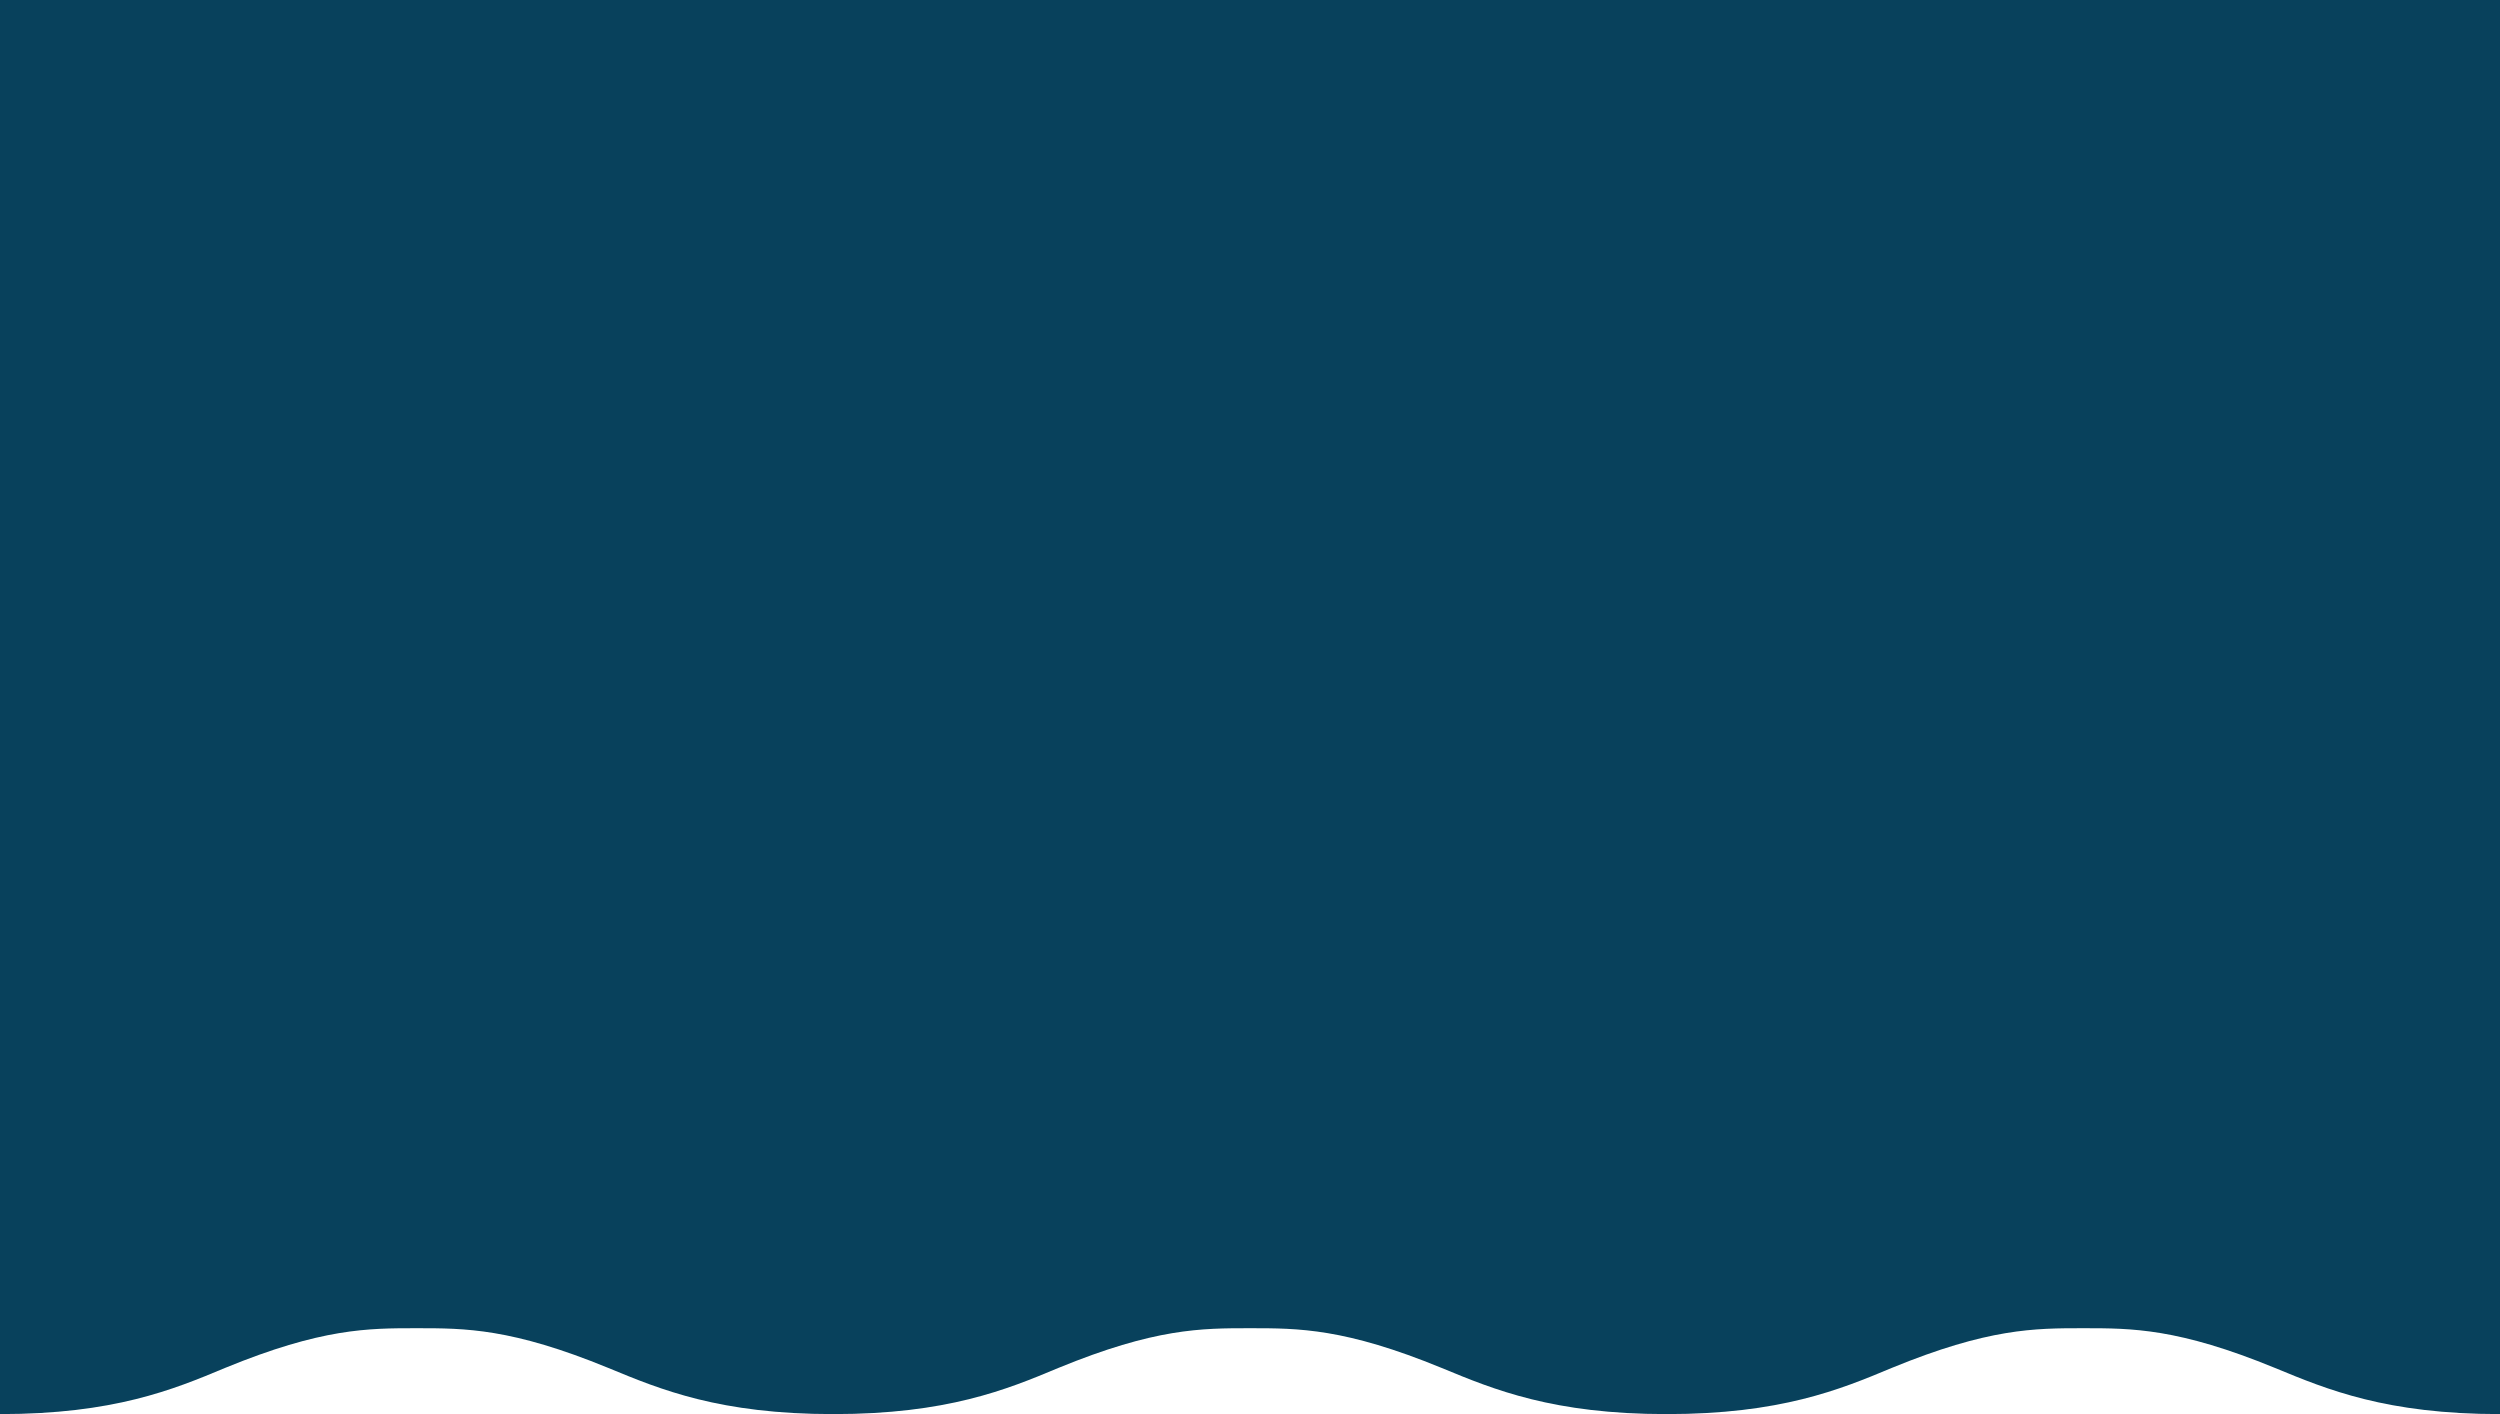 <?xml version="1.0" encoding="utf-8"?>
<!-- Generator: Adobe Illustrator 26.3.1, SVG Export Plug-In . SVG Version: 6.00 Build 0)  -->
<svg version="1.1" id="Layer_1" xmlns="http://www.w3.org/2000/svg" xmlns:xlink="http://www.w3.org/1999/xlink" x="0px" y="0px"
	 viewBox="0 0 390 220.6" style="enable-background:new 0 0 390 220.6;" xml:space="preserve">
<style type="text/css">
	.st0{fill:#08415C;}
</style>
<path id="Path_28" class="st0" d="M0,0v220.6c17.7,0,27-3.8,35.1-7.2c15.1-6.2,22.3-6.2,29.9-6.2s14.8,0,29.9,6.2
	c8.2,3.4,17.4,7.2,35.1,7.2s27-3.8,35.1-7.2c15.1-6.2,22.3-6.2,29.9-6.2s14.8,0,29.9,6.2c8.2,3.4,17.4,7.2,35.1,7.2
	c17.7,0,27-3.8,35.1-7.2c15.1-6.2,22.3-6.2,29.9-6.2c7.6,0,14.8,0,29.9,6.2c8.2,3.4,17.4,7.2,35.1,7.2V0L0,0z"/>
</svg>
